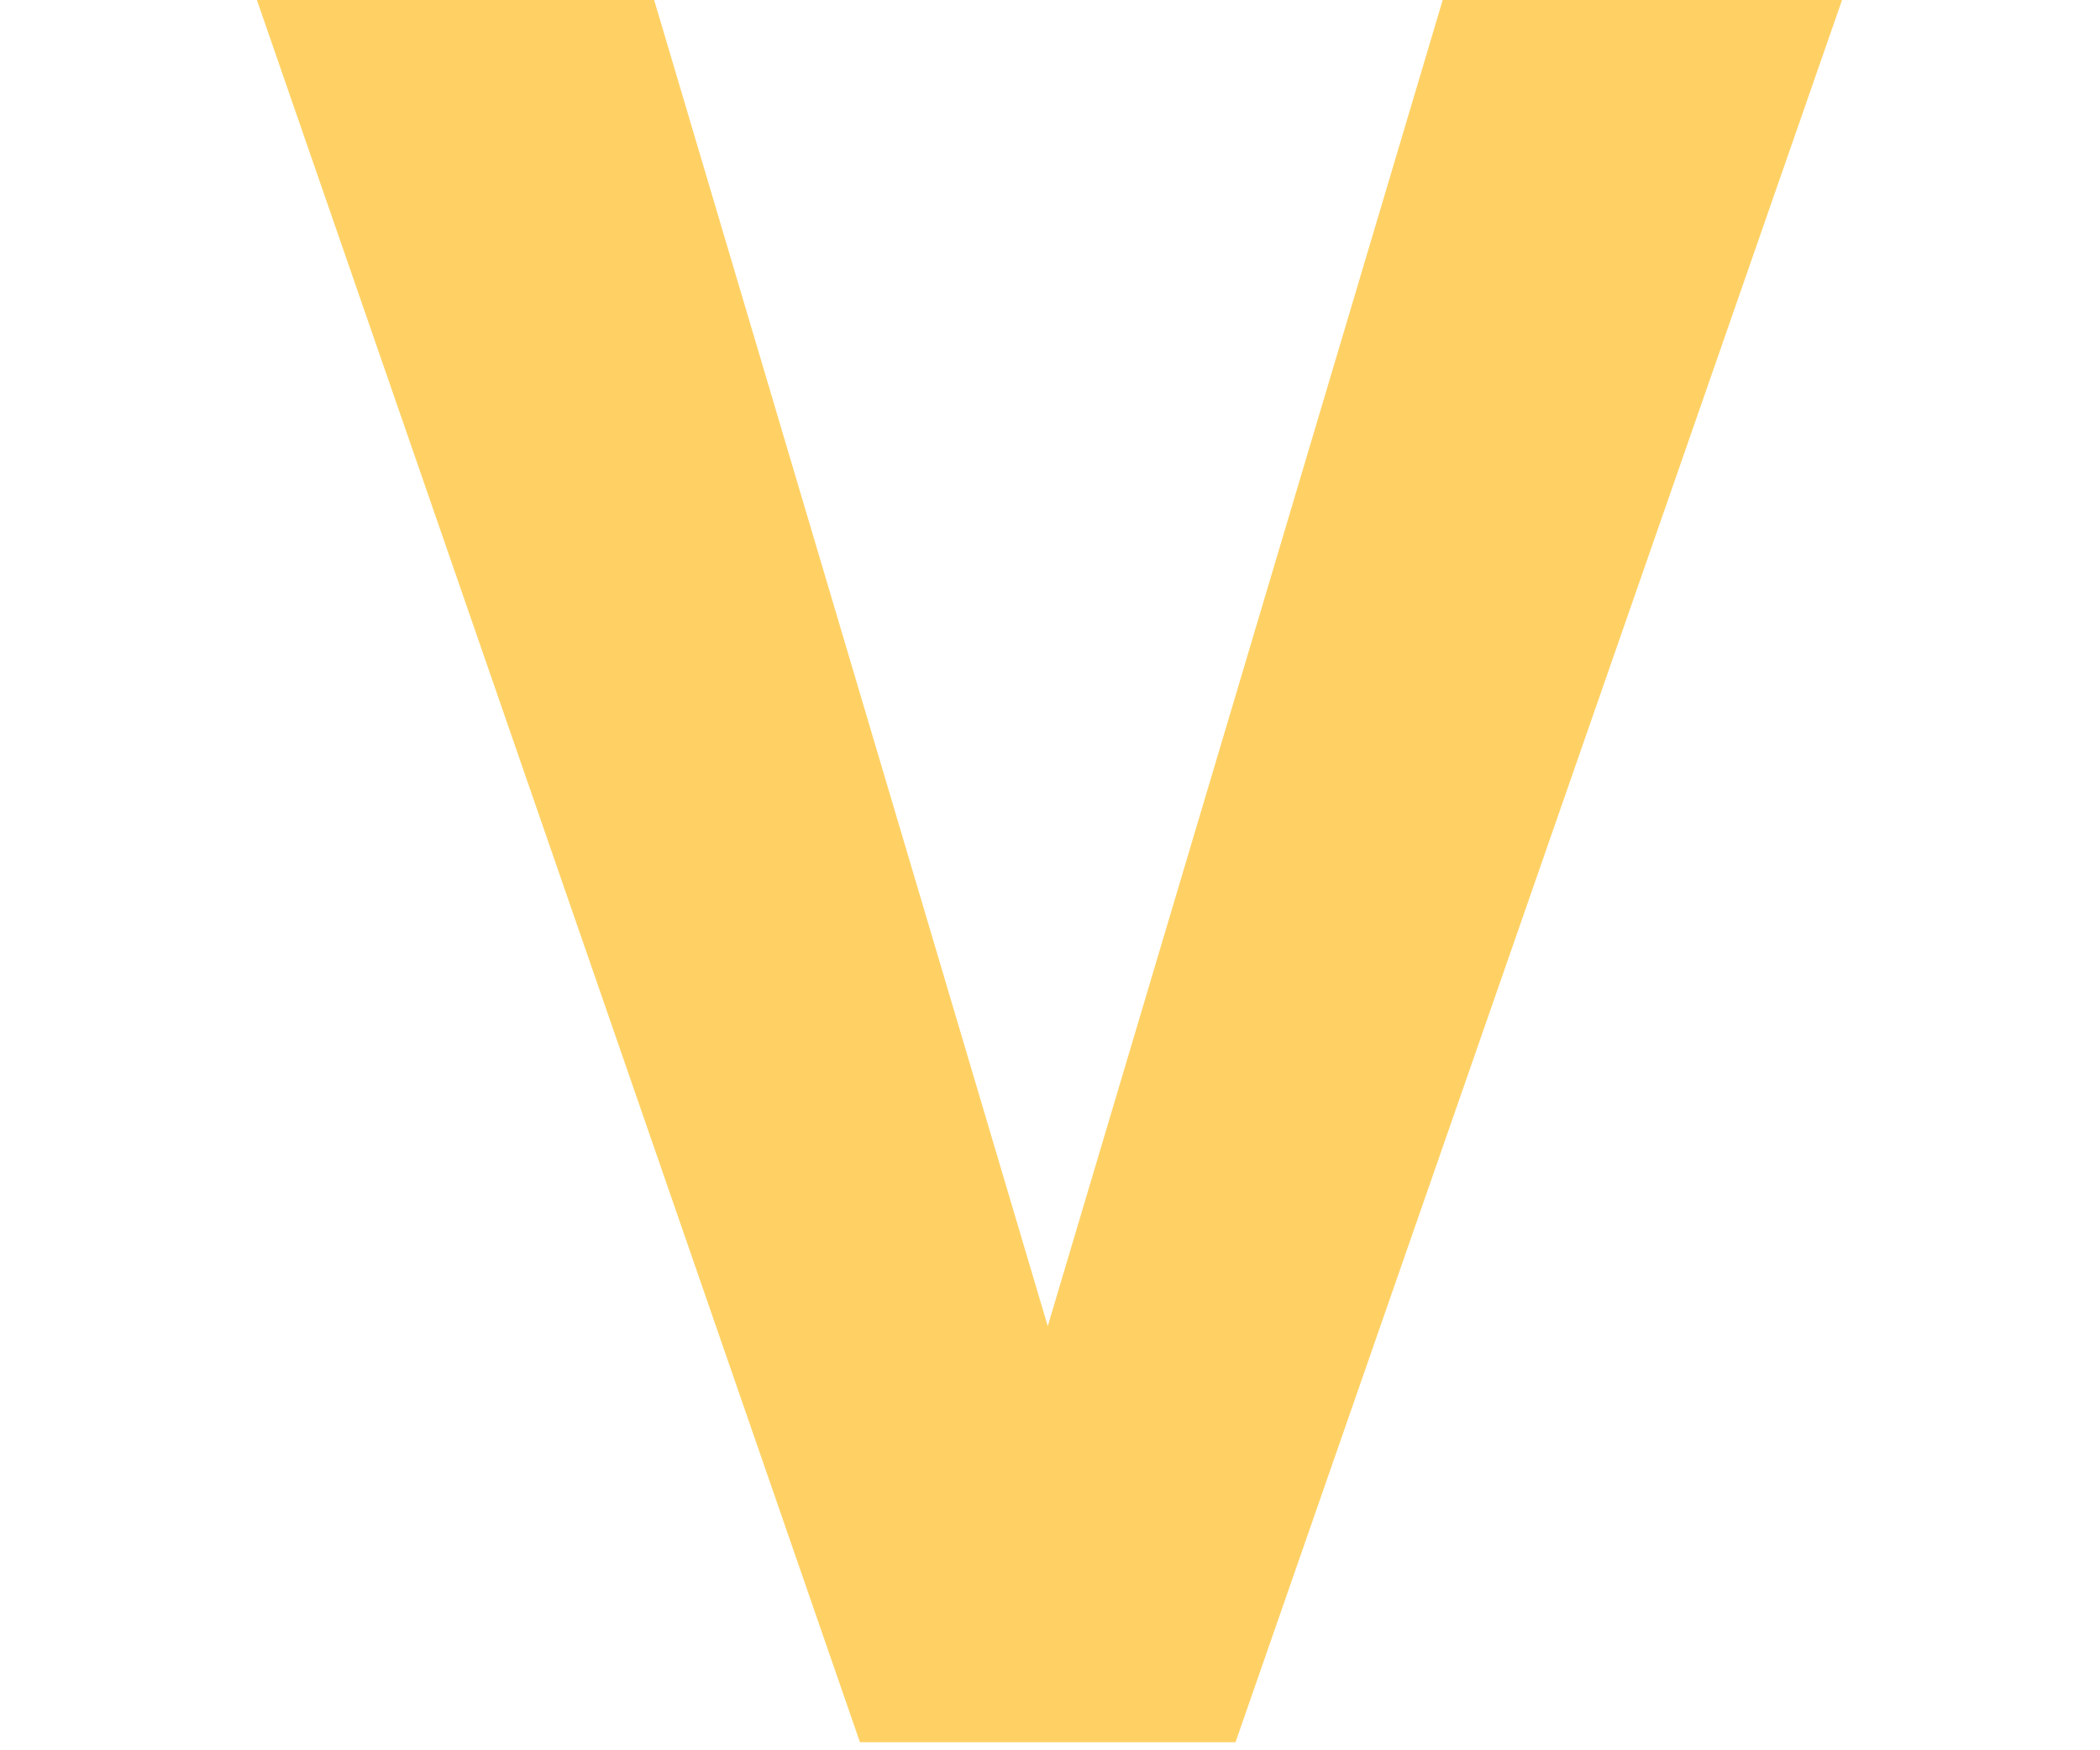 <svg width="6" height="5" viewBox="0 0 6 5" fill="none" xmlns="http://www.w3.org/2000/svg">
<path d="M2.949 3.938L4.122 0H5.263L3.53 4.977H2.778L2.949 3.938ZM1.869 0L3.038 3.938L3.216 4.977H2.457L0.734 0H1.869Z" fill="#FFD165"/>
</svg>
